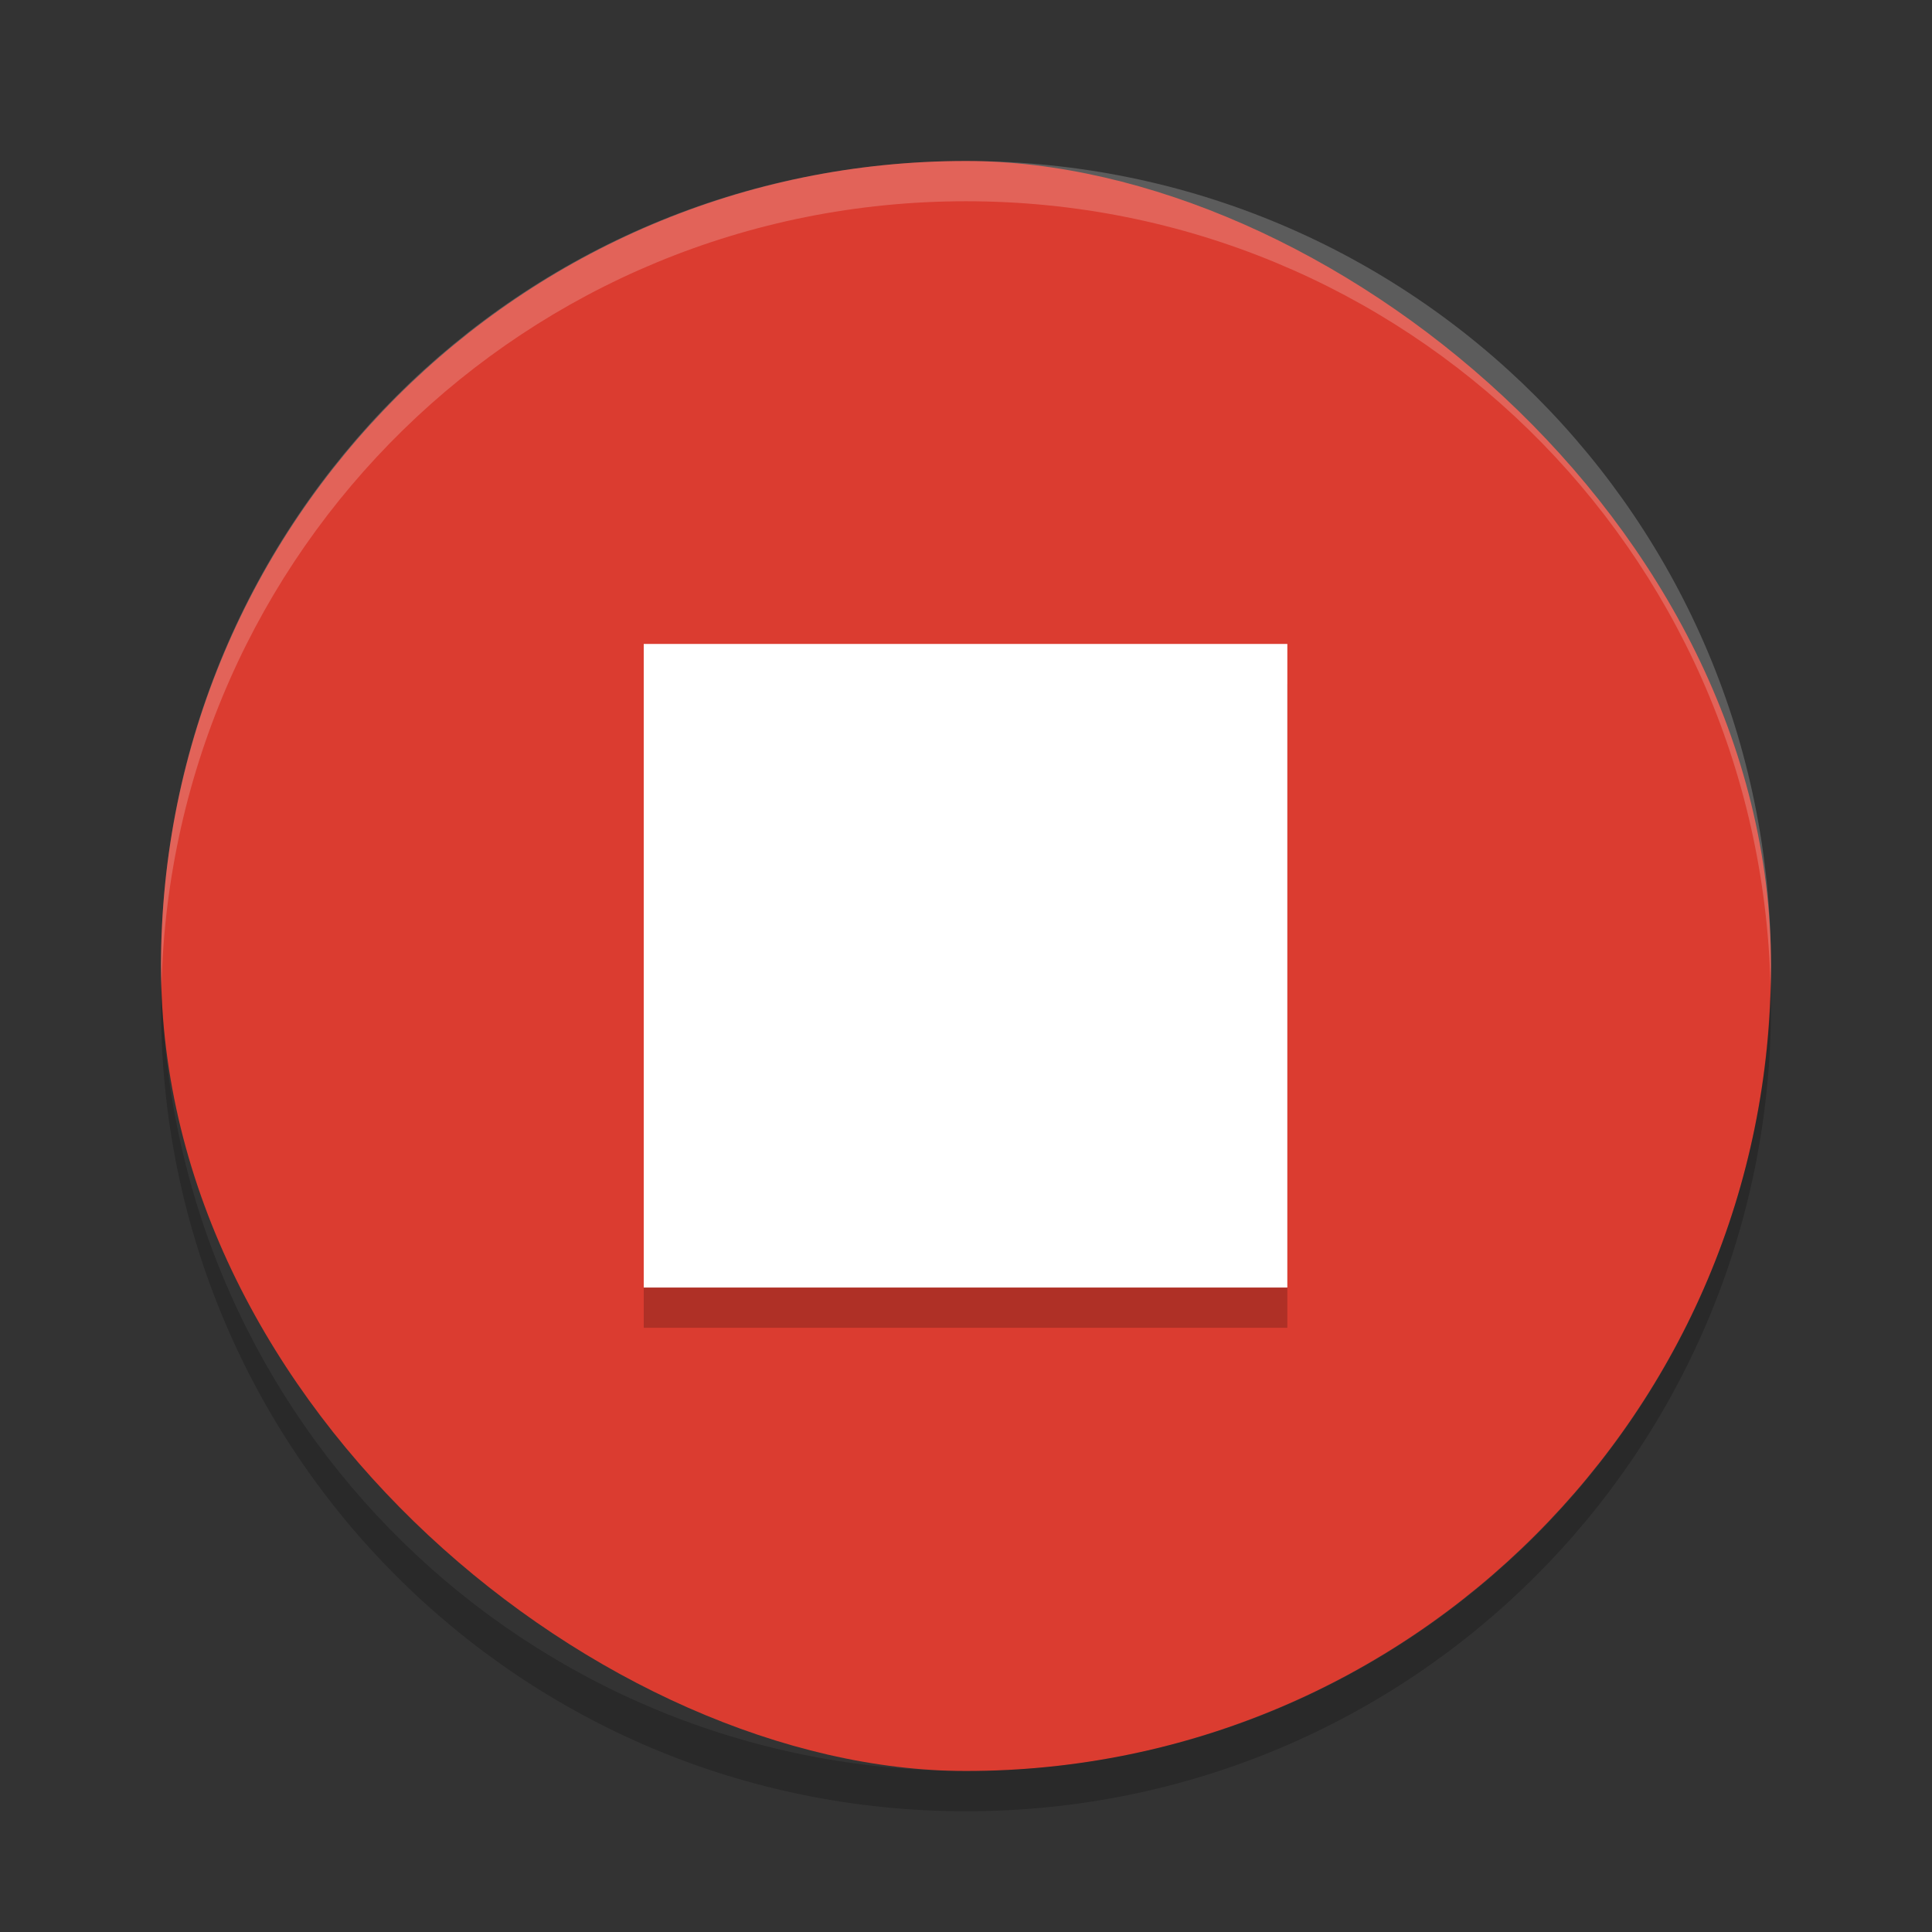 <?xml version="1.0" encoding="UTF-8" standalone="no"?>
<svg
   xmlns:dc="http://purl.org/dc/elements/1.1/"
   xmlns:cc="http://creativecommons.org/ns#"
   xmlns:rdf="http://www.w3.org/1999/02/22-rdf-syntax-ns#"
   xmlns:svg="http://www.w3.org/2000/svg"
   xmlns="http://www.w3.org/2000/svg"
   xmlns:sodipodi="http://sodipodi.sourceforge.net/DTD/sodipodi-0.dtd"
   xmlns:inkscape="http://www.inkscape.org/namespaces/inkscape"
   width="48"
   height="48"
   version="1"
   id="svg16"
   sodipodi:docname="stop.svg"
   inkscape:version="0.92.2 5c3e80d, 2017-08-06">
  <rect width="100%" height="100%" fill="#333333" stroke="none"/>
  <defs
     id="defs20" />
  <sodipodi:namedview
     pagecolor="#ffffff"
     bordercolor="#666666"
     borderopacity="1"
     objecttolerance="10"
     gridtolerance="10"
     guidetolerance="10"
     inkscape:pageopacity="0"
     inkscape:pageshadow="2"
     inkscape:window-width="1366"
     inkscape:window-height="694"
     id="namedview18"
     showgrid="false"
     inkscape:zoom="9.8333333"
     inkscape:cx="9.7663893"
     inkscape:cy="21.874655"
     inkscape:window-x="0"
     inkscape:window-y="48"
     inkscape:window-maximized="1"
     inkscape:current-layer="svg16" />
  <rect
     width="40"
     height="40"
     x="-44"
     y="-44"
     rx="20"
     ry="20"
     transform="matrix(0,-1,-1,0,0,0)"
     id="rect2"
     style="fill:#db3c30;fill-opacity:1"
     fill="#30a3db" />
  <path
     fill="#fff"
     opacity=".2"
     d="m24 4c-11.08 0-20 8.92-20 20 0 0.168 0.008 0.333 0.012 0.5 0.265-10.846 9.076-19.5 19.988-19.5s19.724 8.654 19.988 19.5c0.004-0.167 0.012-0.332 0.012-0.5 0-11.08-8.92-20-20-20z"
     id="path12" />
  <path
     opacity=".2"
     d="m4.012 24.5c-0.004 0.167-0.012 0.332-0.012 0.5 0 11.08 8.92 20 20 20s20-8.92 20-20c0-0.168-0.008-0.333-0.012-0.5-0.264 10.846-9.076 19.5-19.988 19.5s-19.724-8.654-19.988-19.5z"
     id="path14" />
  <g
     style="opacity:0.2;fill-opacity:1"
     transform="matrix(0.615,0,0,0.615,5.841,15.602)"
     id="g978">
    <path
       id="path976"
       d="m 16.508,2.271 v 26 h 26 v -26 z"
       style="fill-opacity:1;stroke-width:1.625"
       inkscape:connector-curvature="0" />
  </g>
  <g
     id="g886"
     transform="matrix(0.615,0,0,0.615,5.841,14.602)"
     style="fill:#ffffff;fill-opacity:1">
    <path
       inkscape:connector-curvature="0"
       style="fill:#ffffff;stroke-width:1.625;fill-opacity:1"
       d="m 16.508,2.271 v 26 h 26 v -26 z"
       id="path14-3" />
  </g>
</svg>
